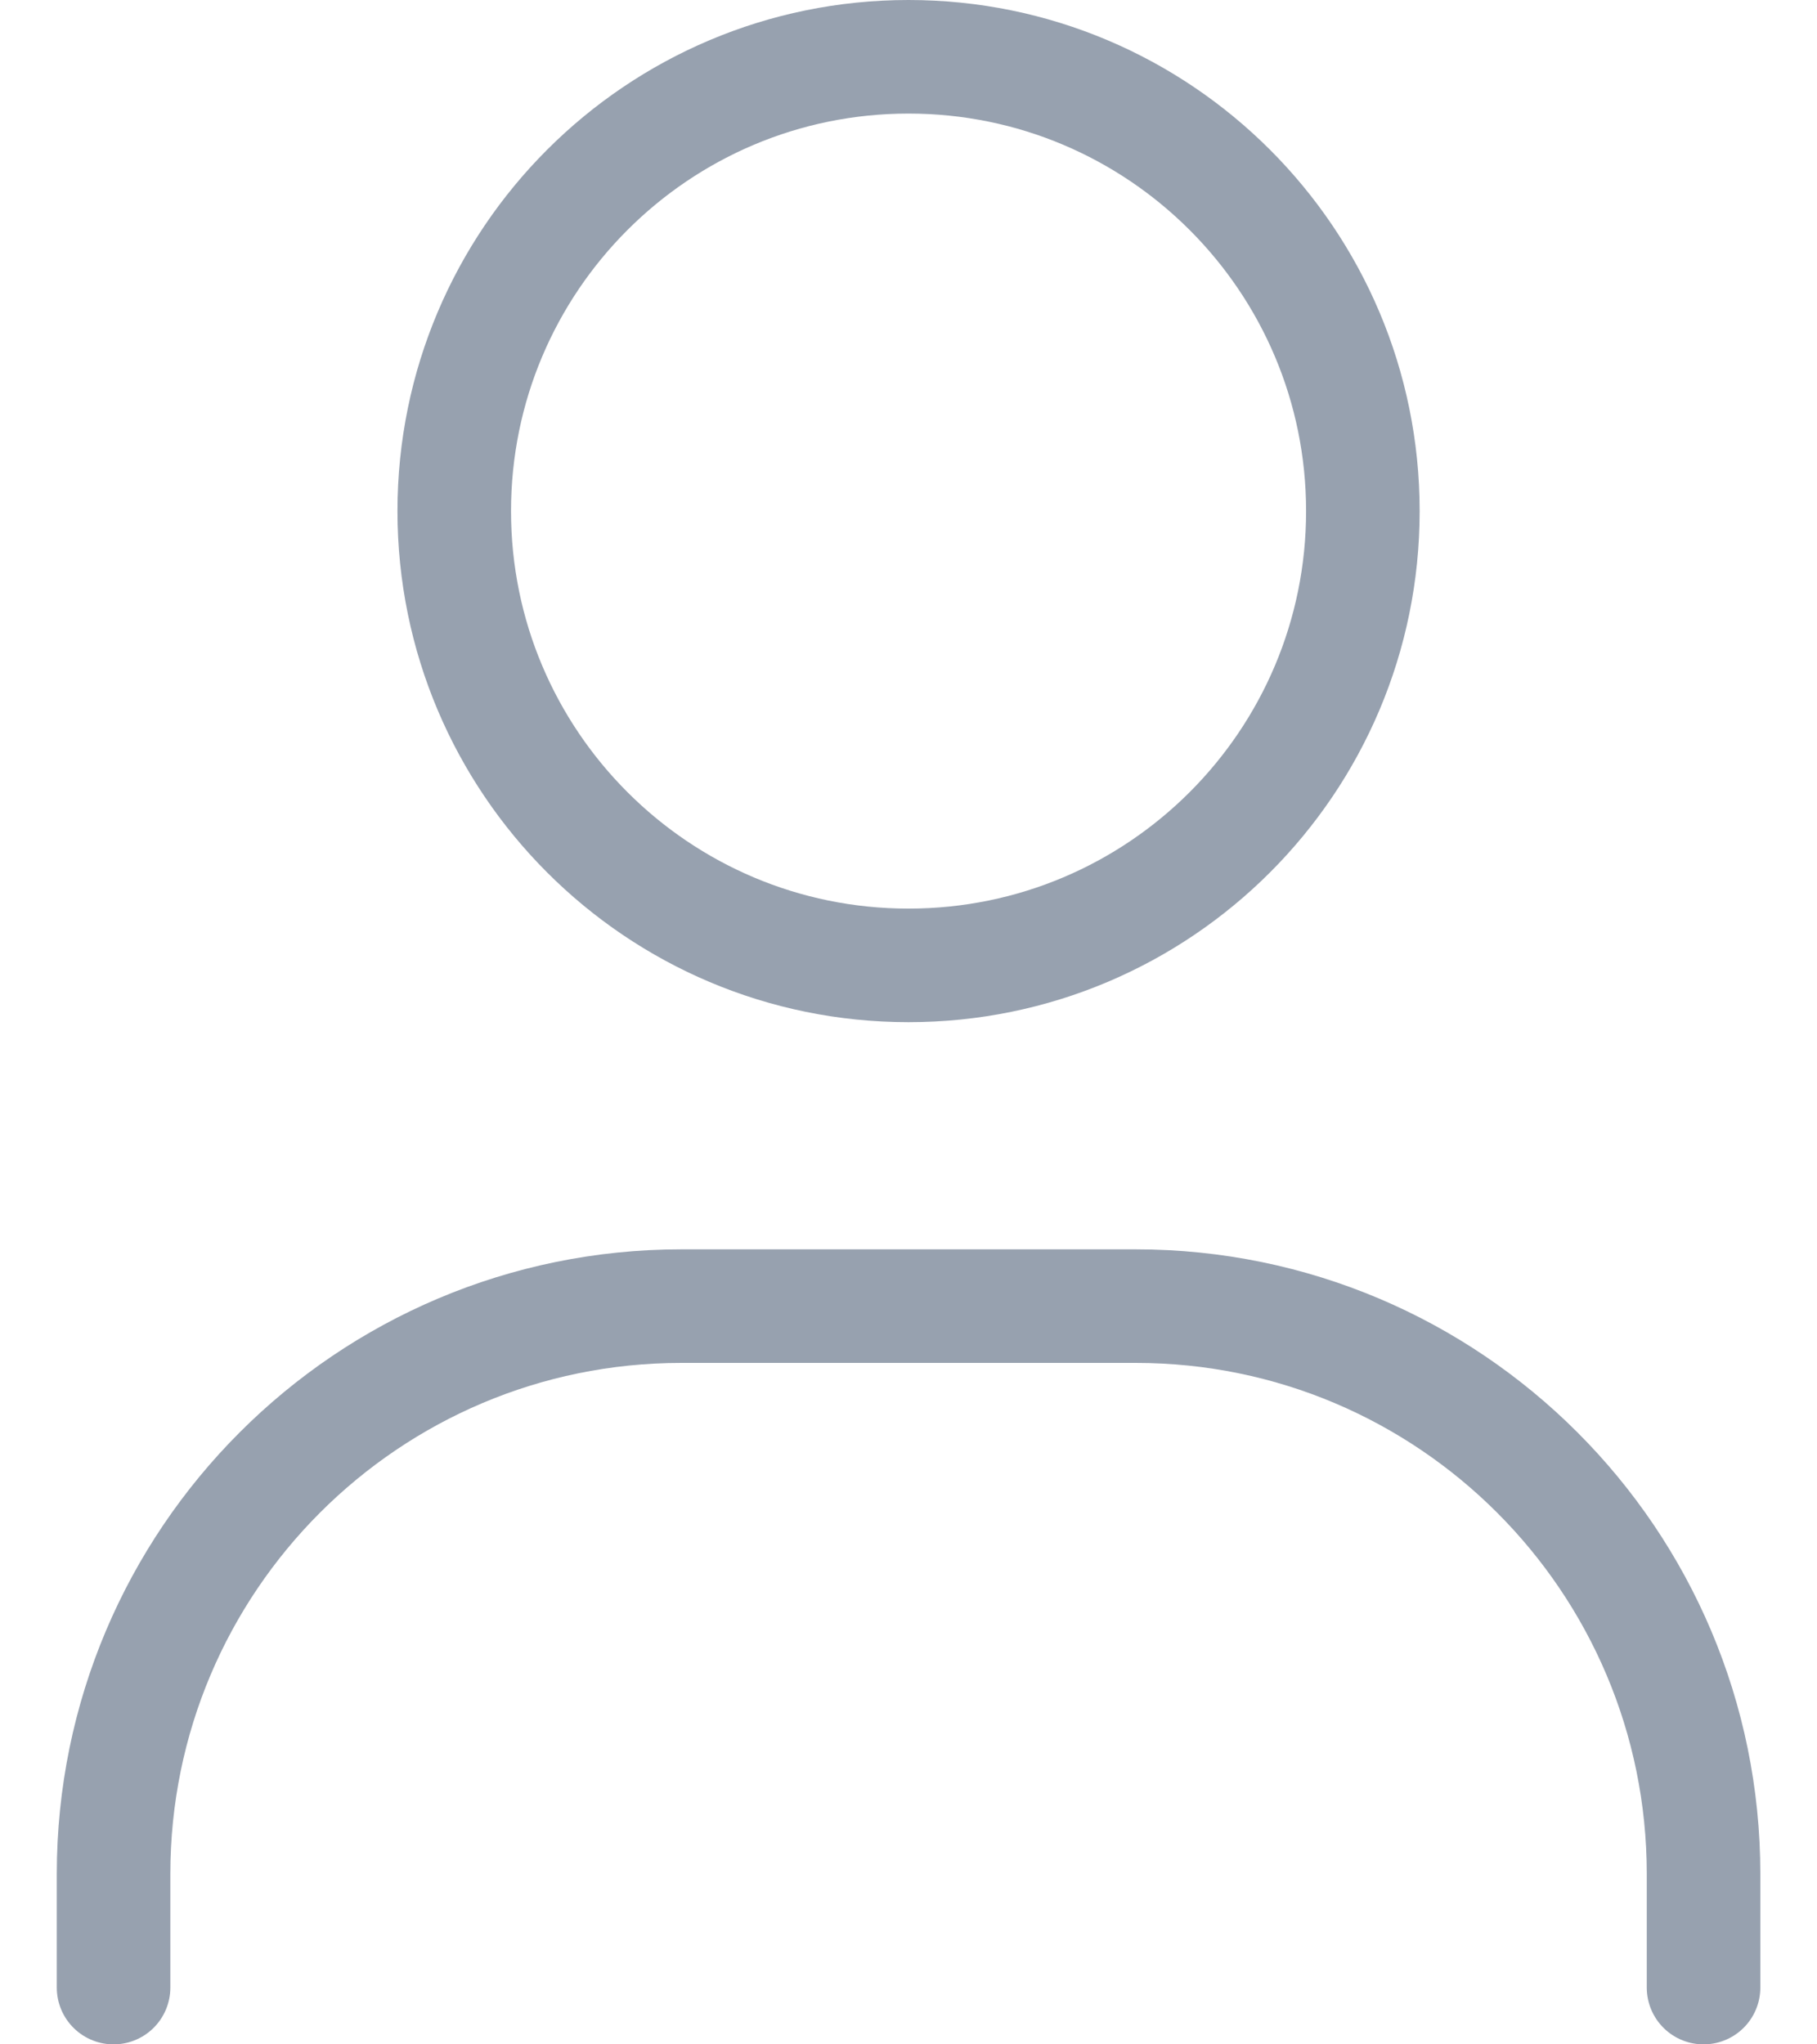<svg width="16" height="18" viewBox="0 0 16 18" fill="none" xmlns="http://www.w3.org/2000/svg">
<path d="M1 17.5V16.5C1 13.739 3.239 11.5 6 11.5H10.001C12.762 11.5 15.001 13.739 15.001 16.5V17.5M12.001 4.5C12.001 6.709 10.21 8.5 8 8.5C5.791 8.5 4 6.709 4 4.5C4 2.291 5.791 0.5 8 0.5C10.21 0.5 12.001 2.291 12.001 4.5Z" stroke="#97A1AF" stroke-linecap="round" stroke-linejoin="round"/>
</svg>
